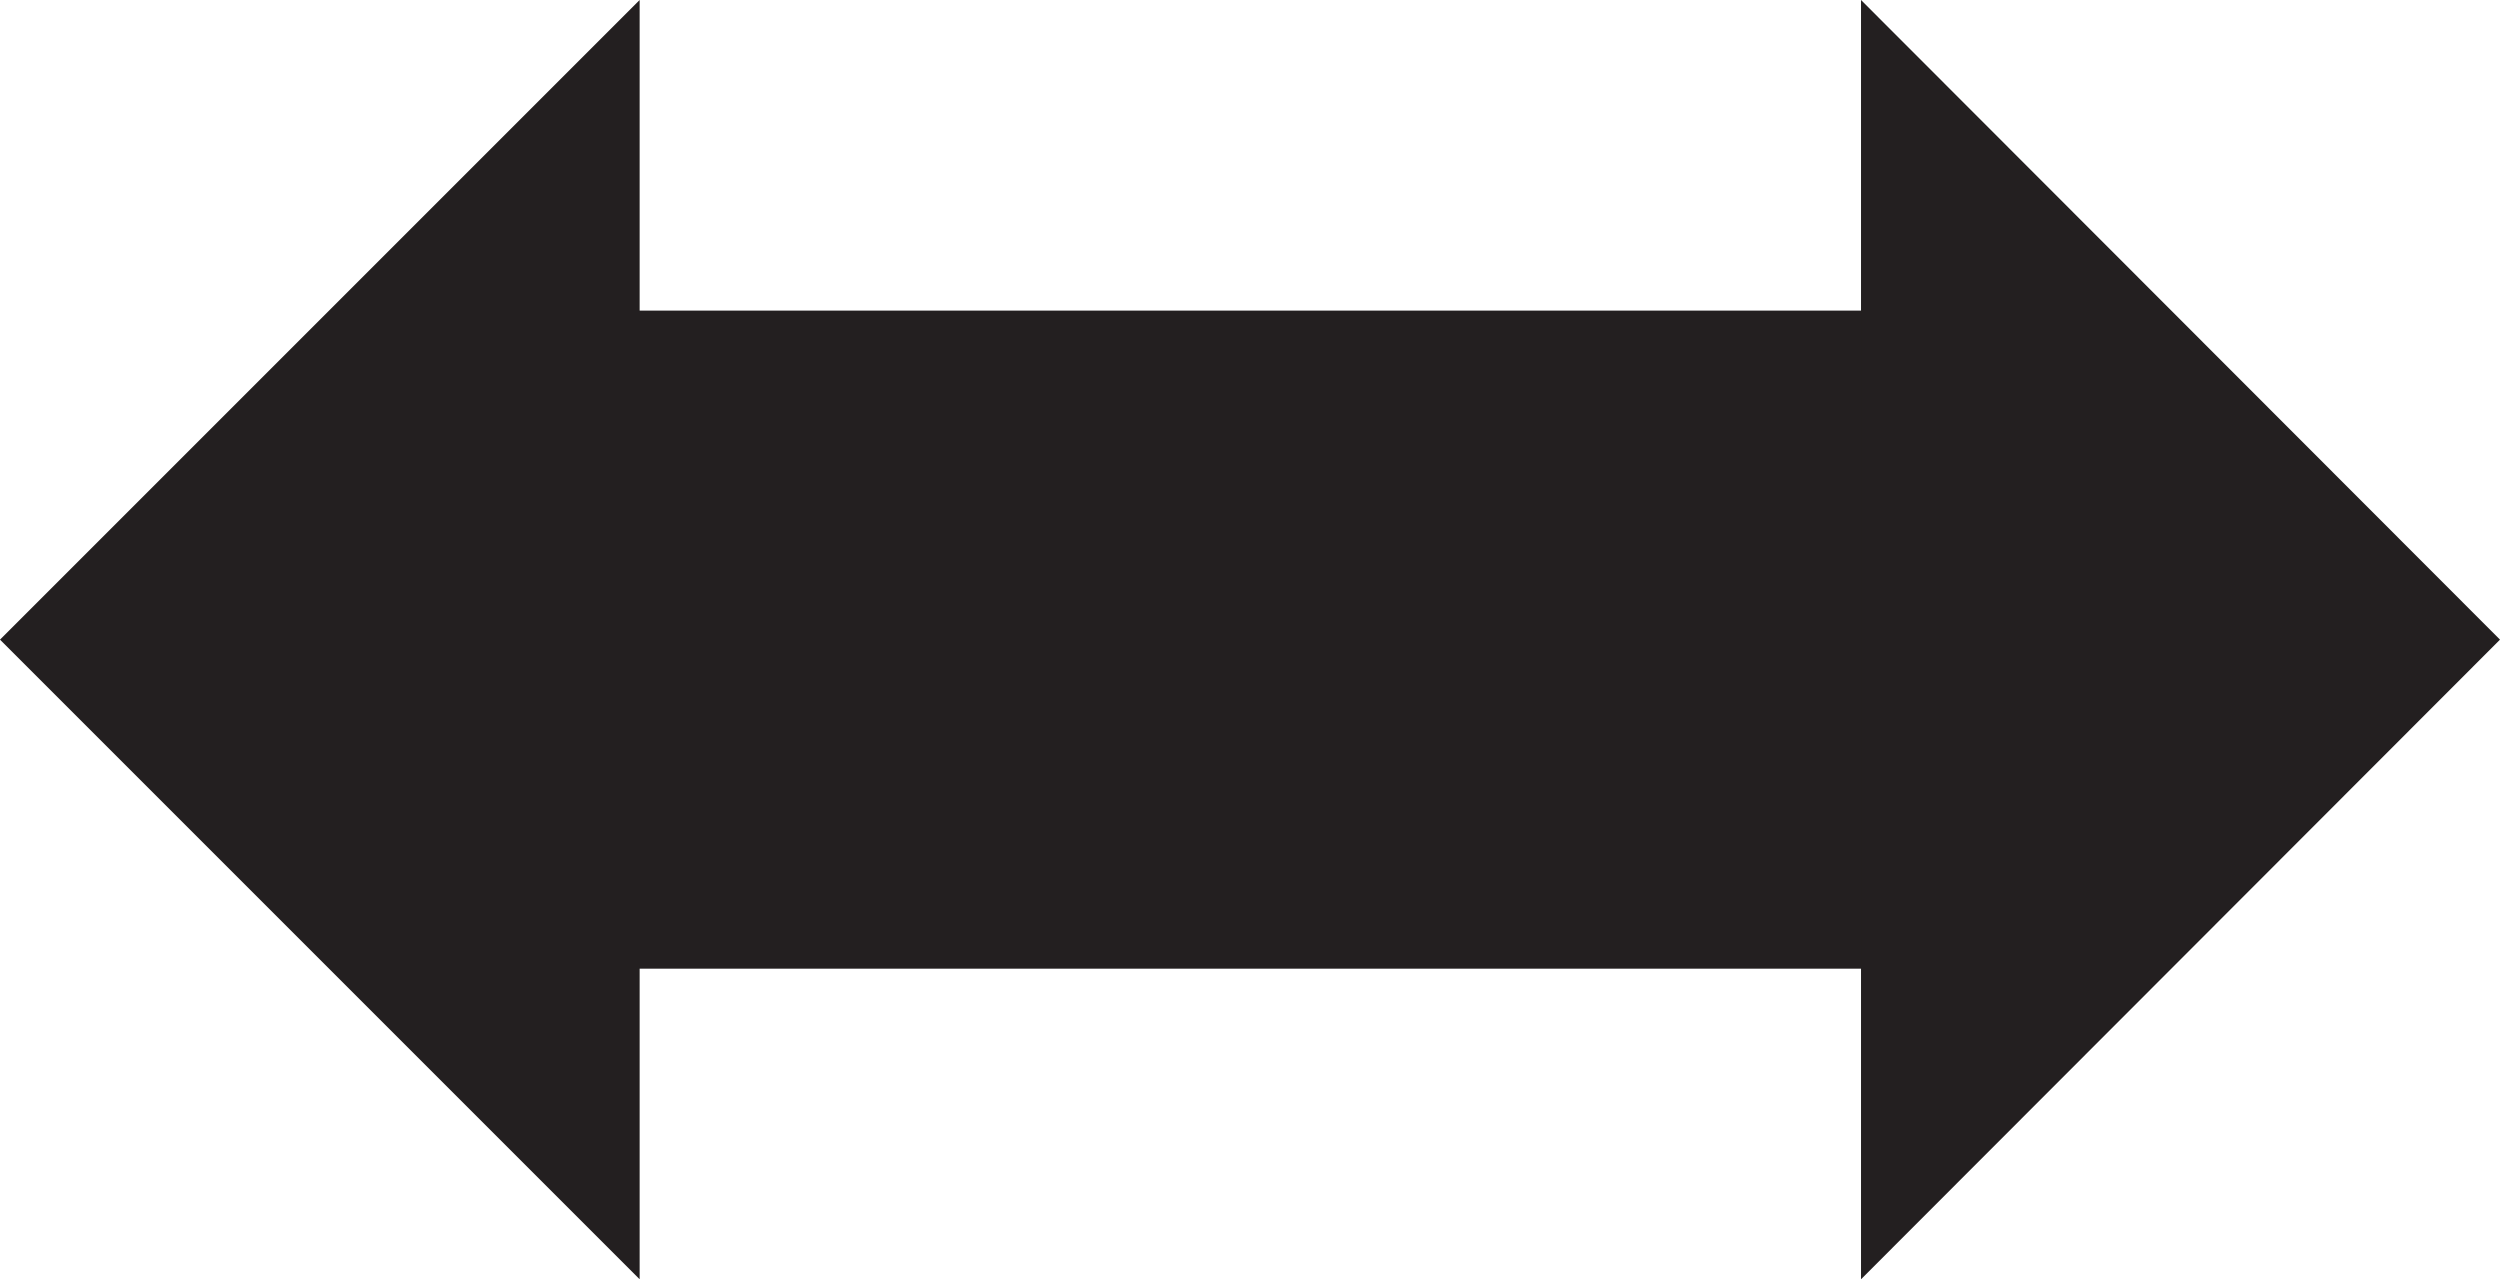 <svg xmlns="http://www.w3.org/2000/svg" viewBox="0 0 37.99 19.44">
  <title>Arrow Split</title>
  <g>
    <line x1="8.41" y1="9.72" x2="29.58" y2="9.72" style="fill: none;stroke: #231f20;stroke-miterlimit: 10;stroke-width: 10px"/>
    <polygon points="9.72 0 9.72 19.44 0 9.72 9.72 0" style="fill: #231f20"/>
    <polygon points="28.28 0 28.28 19.44 37.99 9.72 28.28 0" style="fill: #231f20"/>
  </g>
</svg>

